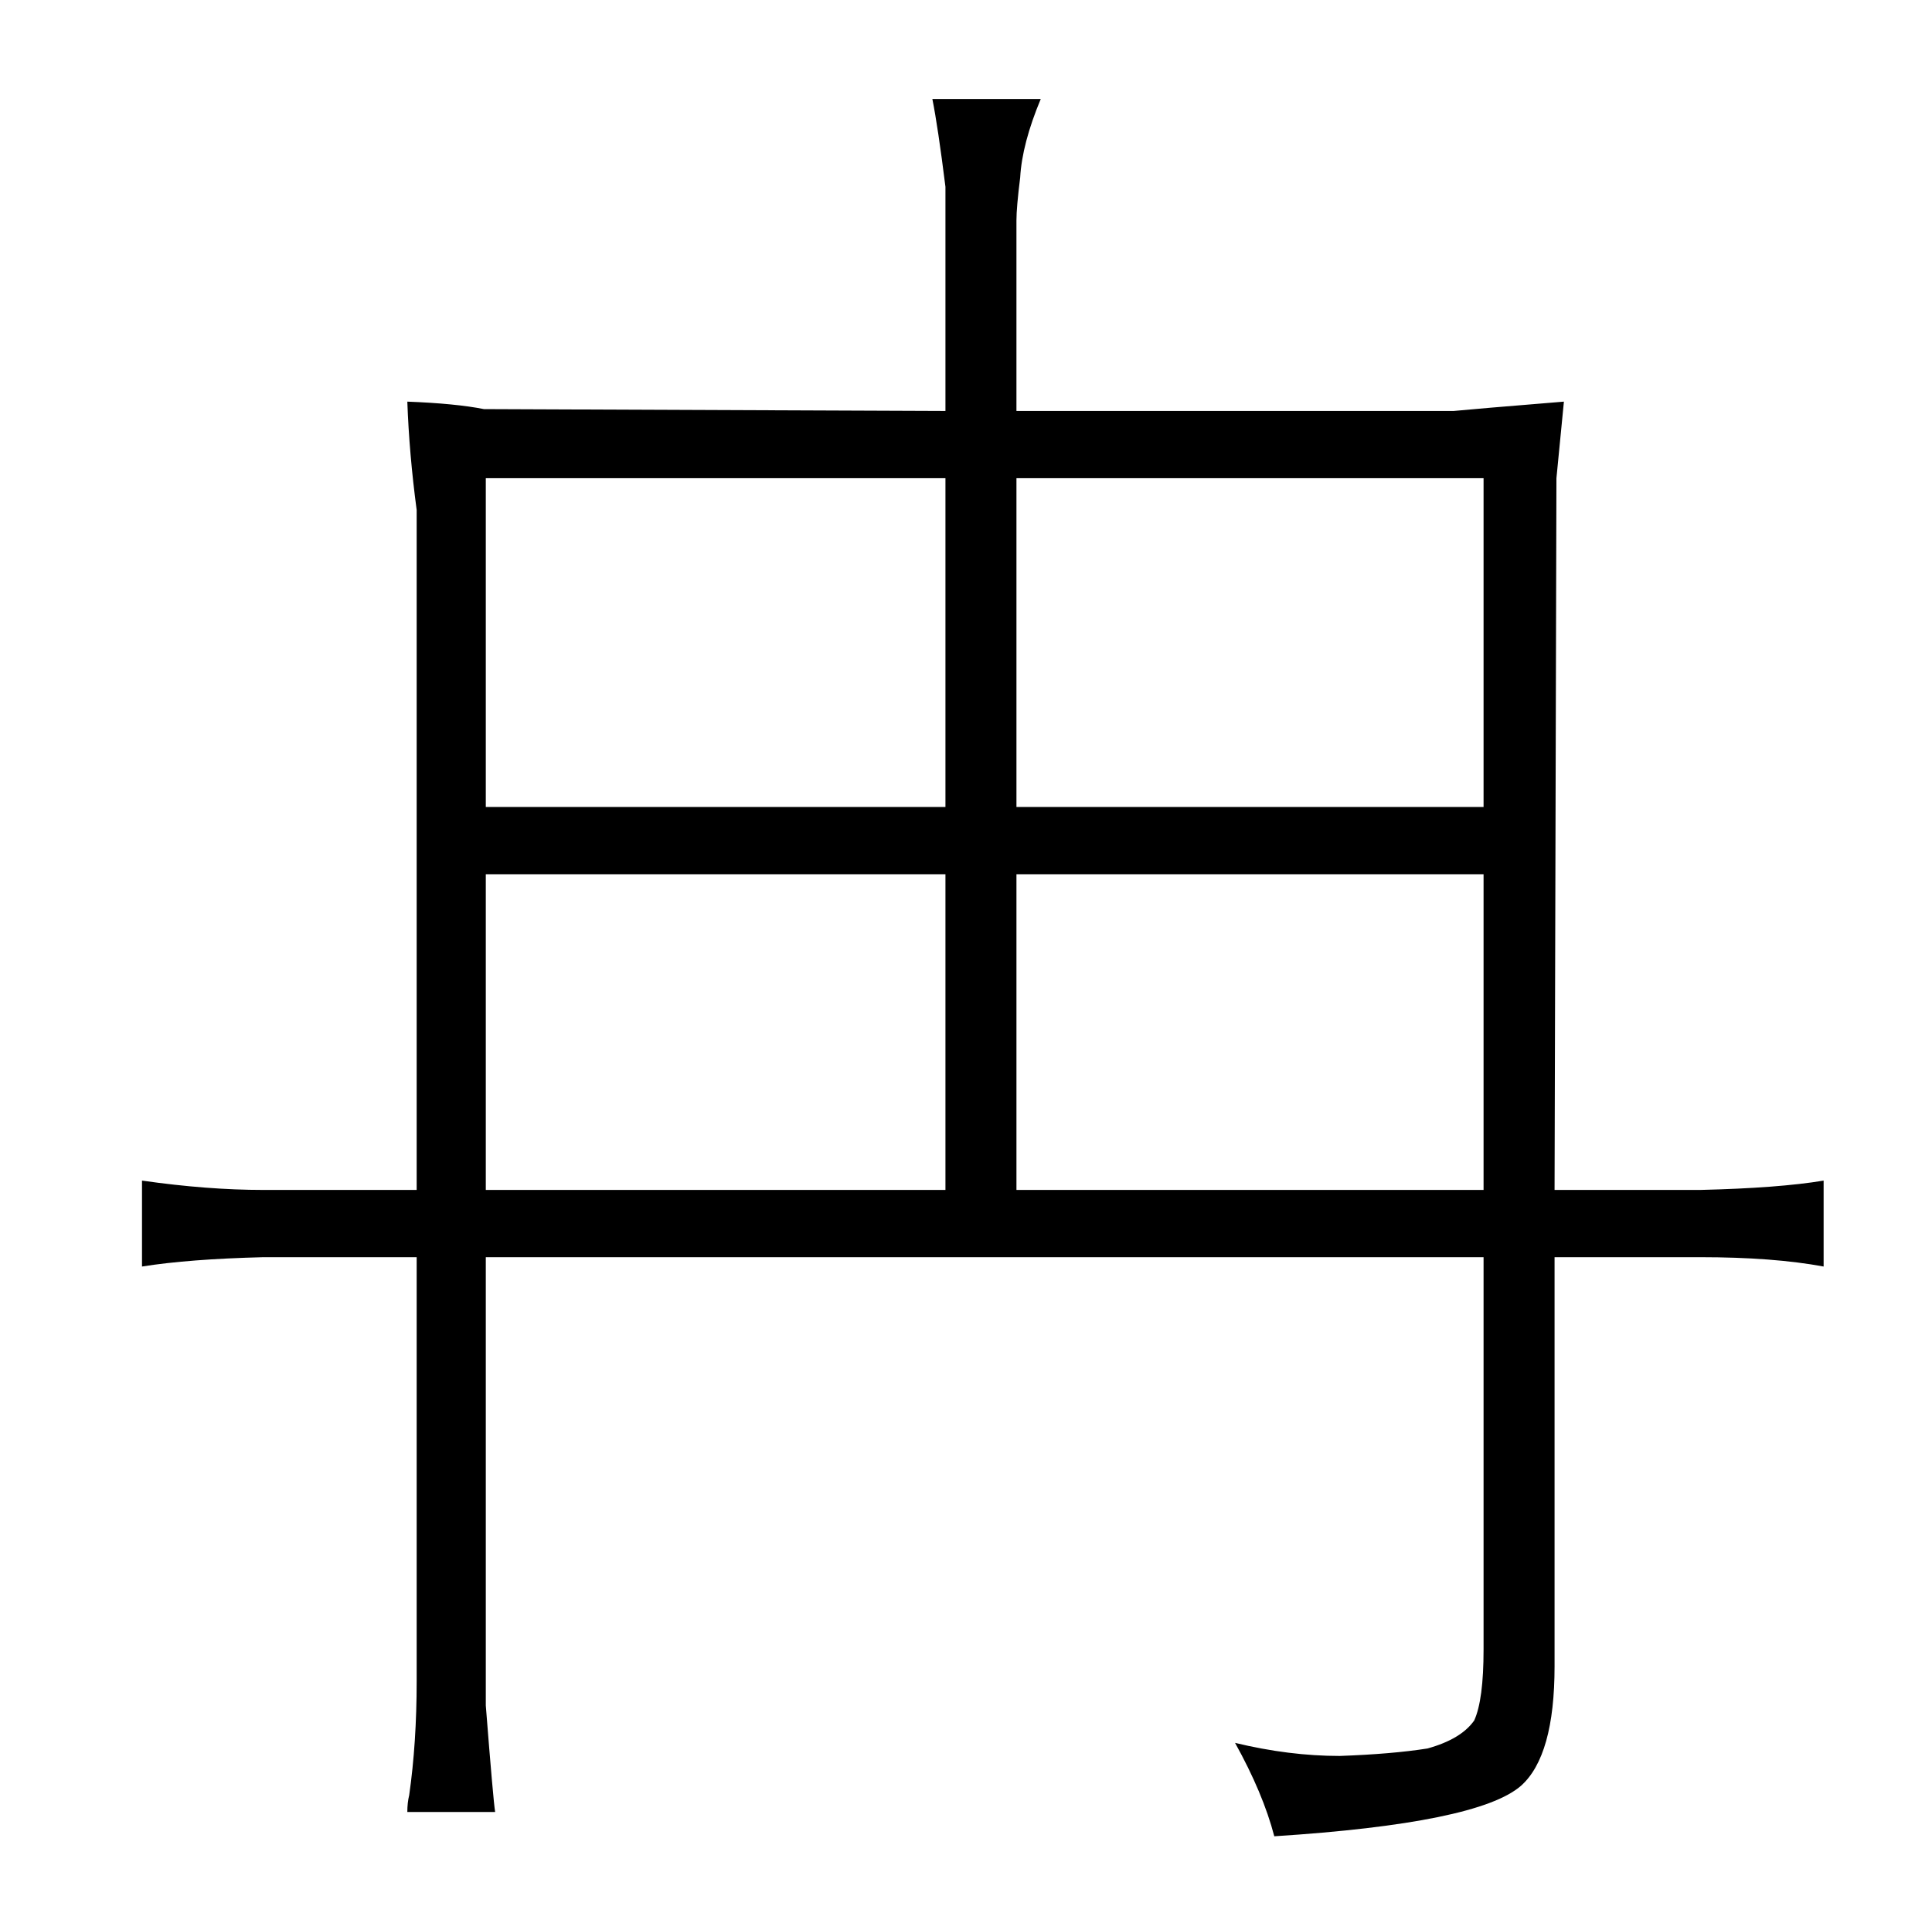 <?xml version="1.0" standalone="no"?>
<!DOCTYPE svg PUBLIC "-//W3C//DTD SVG 1.1//EN" "http://www.w3.org/Graphics/SVG/1.1/DTD/svg11.dtd" >
<svg xmlns="http://www.w3.org/2000/svg" xmlns:xlink="http://www.w3.org/1999/xlink" version="1.1" viewBox="-10 0 1034 1024">
  <g transform="matrix(1 0 0 -1 0 820)">
   <path fill="currentColor"
d="M66 142q25 4 65 5h82v-227q0 -33 -4 -61q-1 -4 -1 -9h47q-1 6 -5 57v240h534v-210q0 -27 -5 -38q-7 -10 -25 -15q-19 -3 -47 -4q-27 0 -56 7q15 -27 21 -50q109 7 132 27q18 16 18 64v219h78q39 0 66 -5v46q-24 -4 -66 -5h-78l1 381l4 41q-49 -4 -59 -5h-234v102
q0 7 2 23q1 18 11 42h-58q3 -15 7 -47v-120l-247 1q-15 3 -41 4q1 -28 5 -58v-364h-82q-30 0 -65 5v-46zM250 183v169h246v-169h-246zM250 388v176h246v-176h-246zM534 183v169h250v-169h-250zM534 388v176h250v-176h-250z" />
  </g>

</svg>
